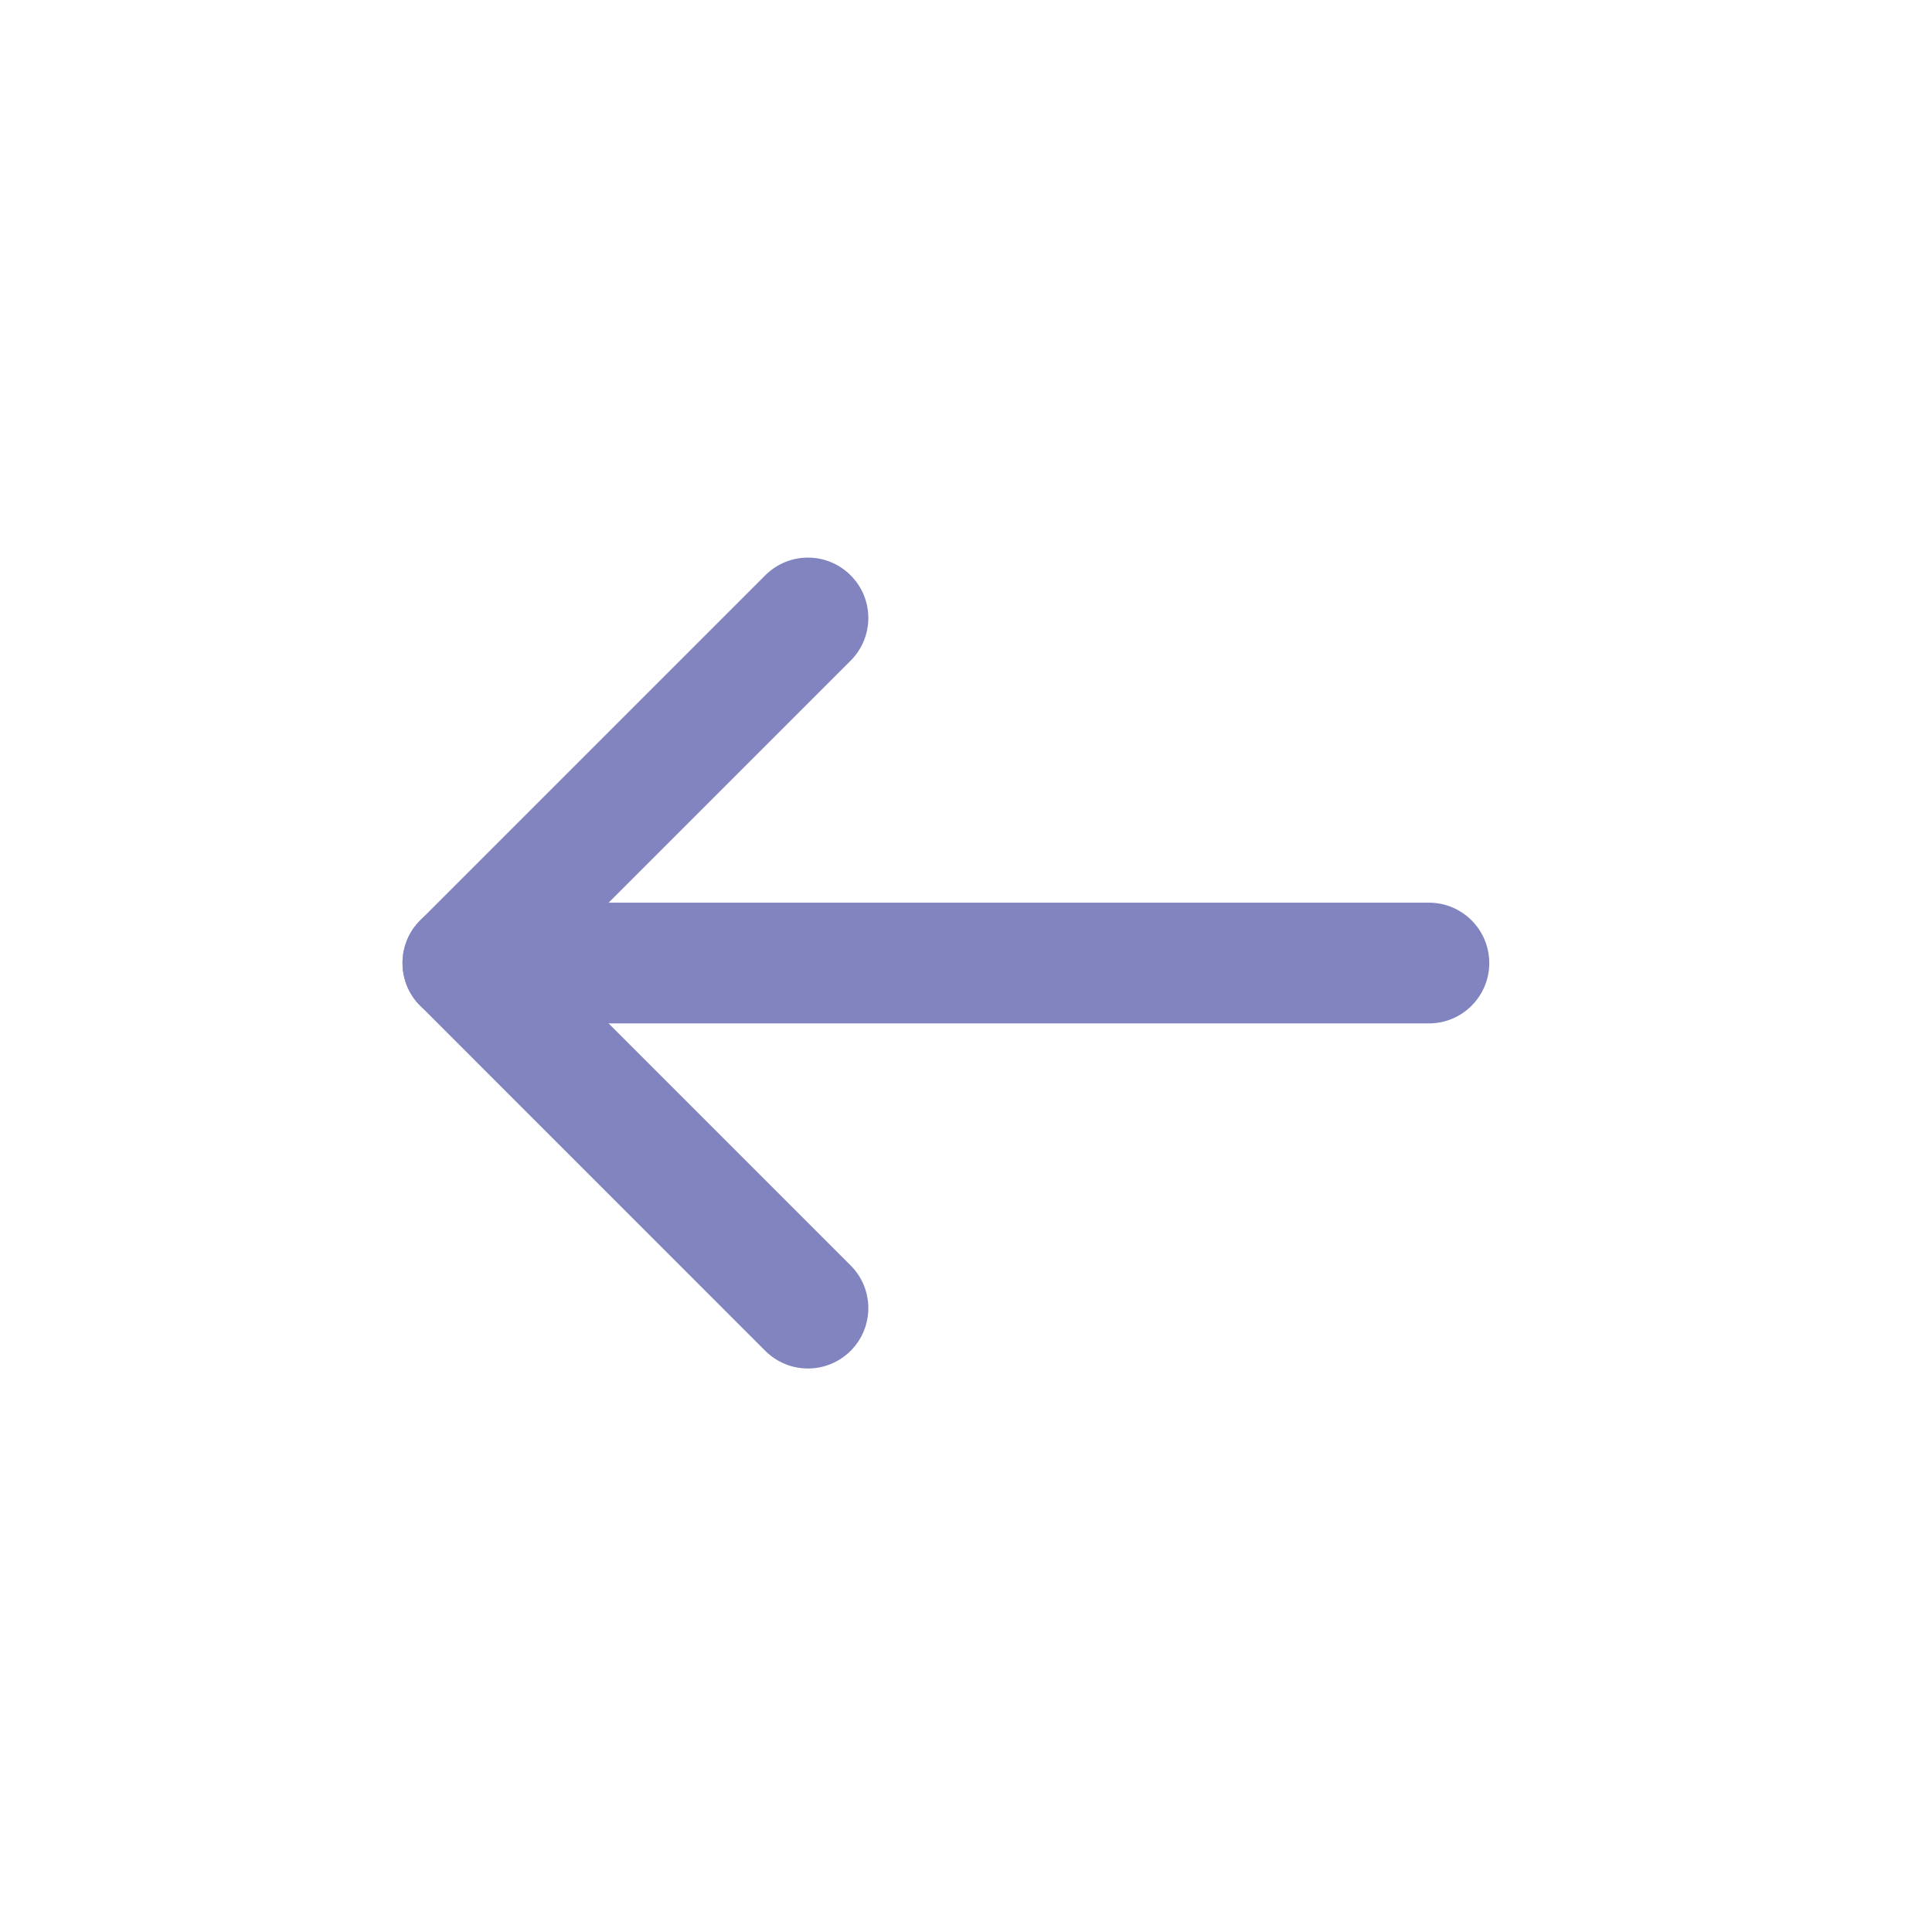 <svg width="32" height="32" viewBox="0 0 32 32" fill="none" xmlns="http://www.w3.org/2000/svg">
<path fill-rule="evenodd" clip-rule="evenodd" d="M24.667 15.951C24.667 16.503 24.219 16.951 23.667 16.951L7.667 16.951C7.114 16.951 6.667 16.503 6.667 15.951C6.667 15.399 7.114 14.951 7.667 14.951L23.667 14.951C24.219 14.951 24.667 15.399 24.667 15.951Z" fill="#8184BF"/>
<path fill-rule="evenodd" clip-rule="evenodd" d="M14.089 9.529C14.48 9.919 14.48 10.552 14.089 10.943L9.081 15.951L14.089 20.96C14.48 21.35 14.48 21.983 14.089 22.374C13.699 22.764 13.066 22.764 12.675 22.374L6.96 16.658C6.569 16.268 6.569 15.635 6.96 15.244L12.675 9.529C13.066 9.138 13.699 9.138 14.089 9.529Z" fill="#8184BF"/>
</svg>
